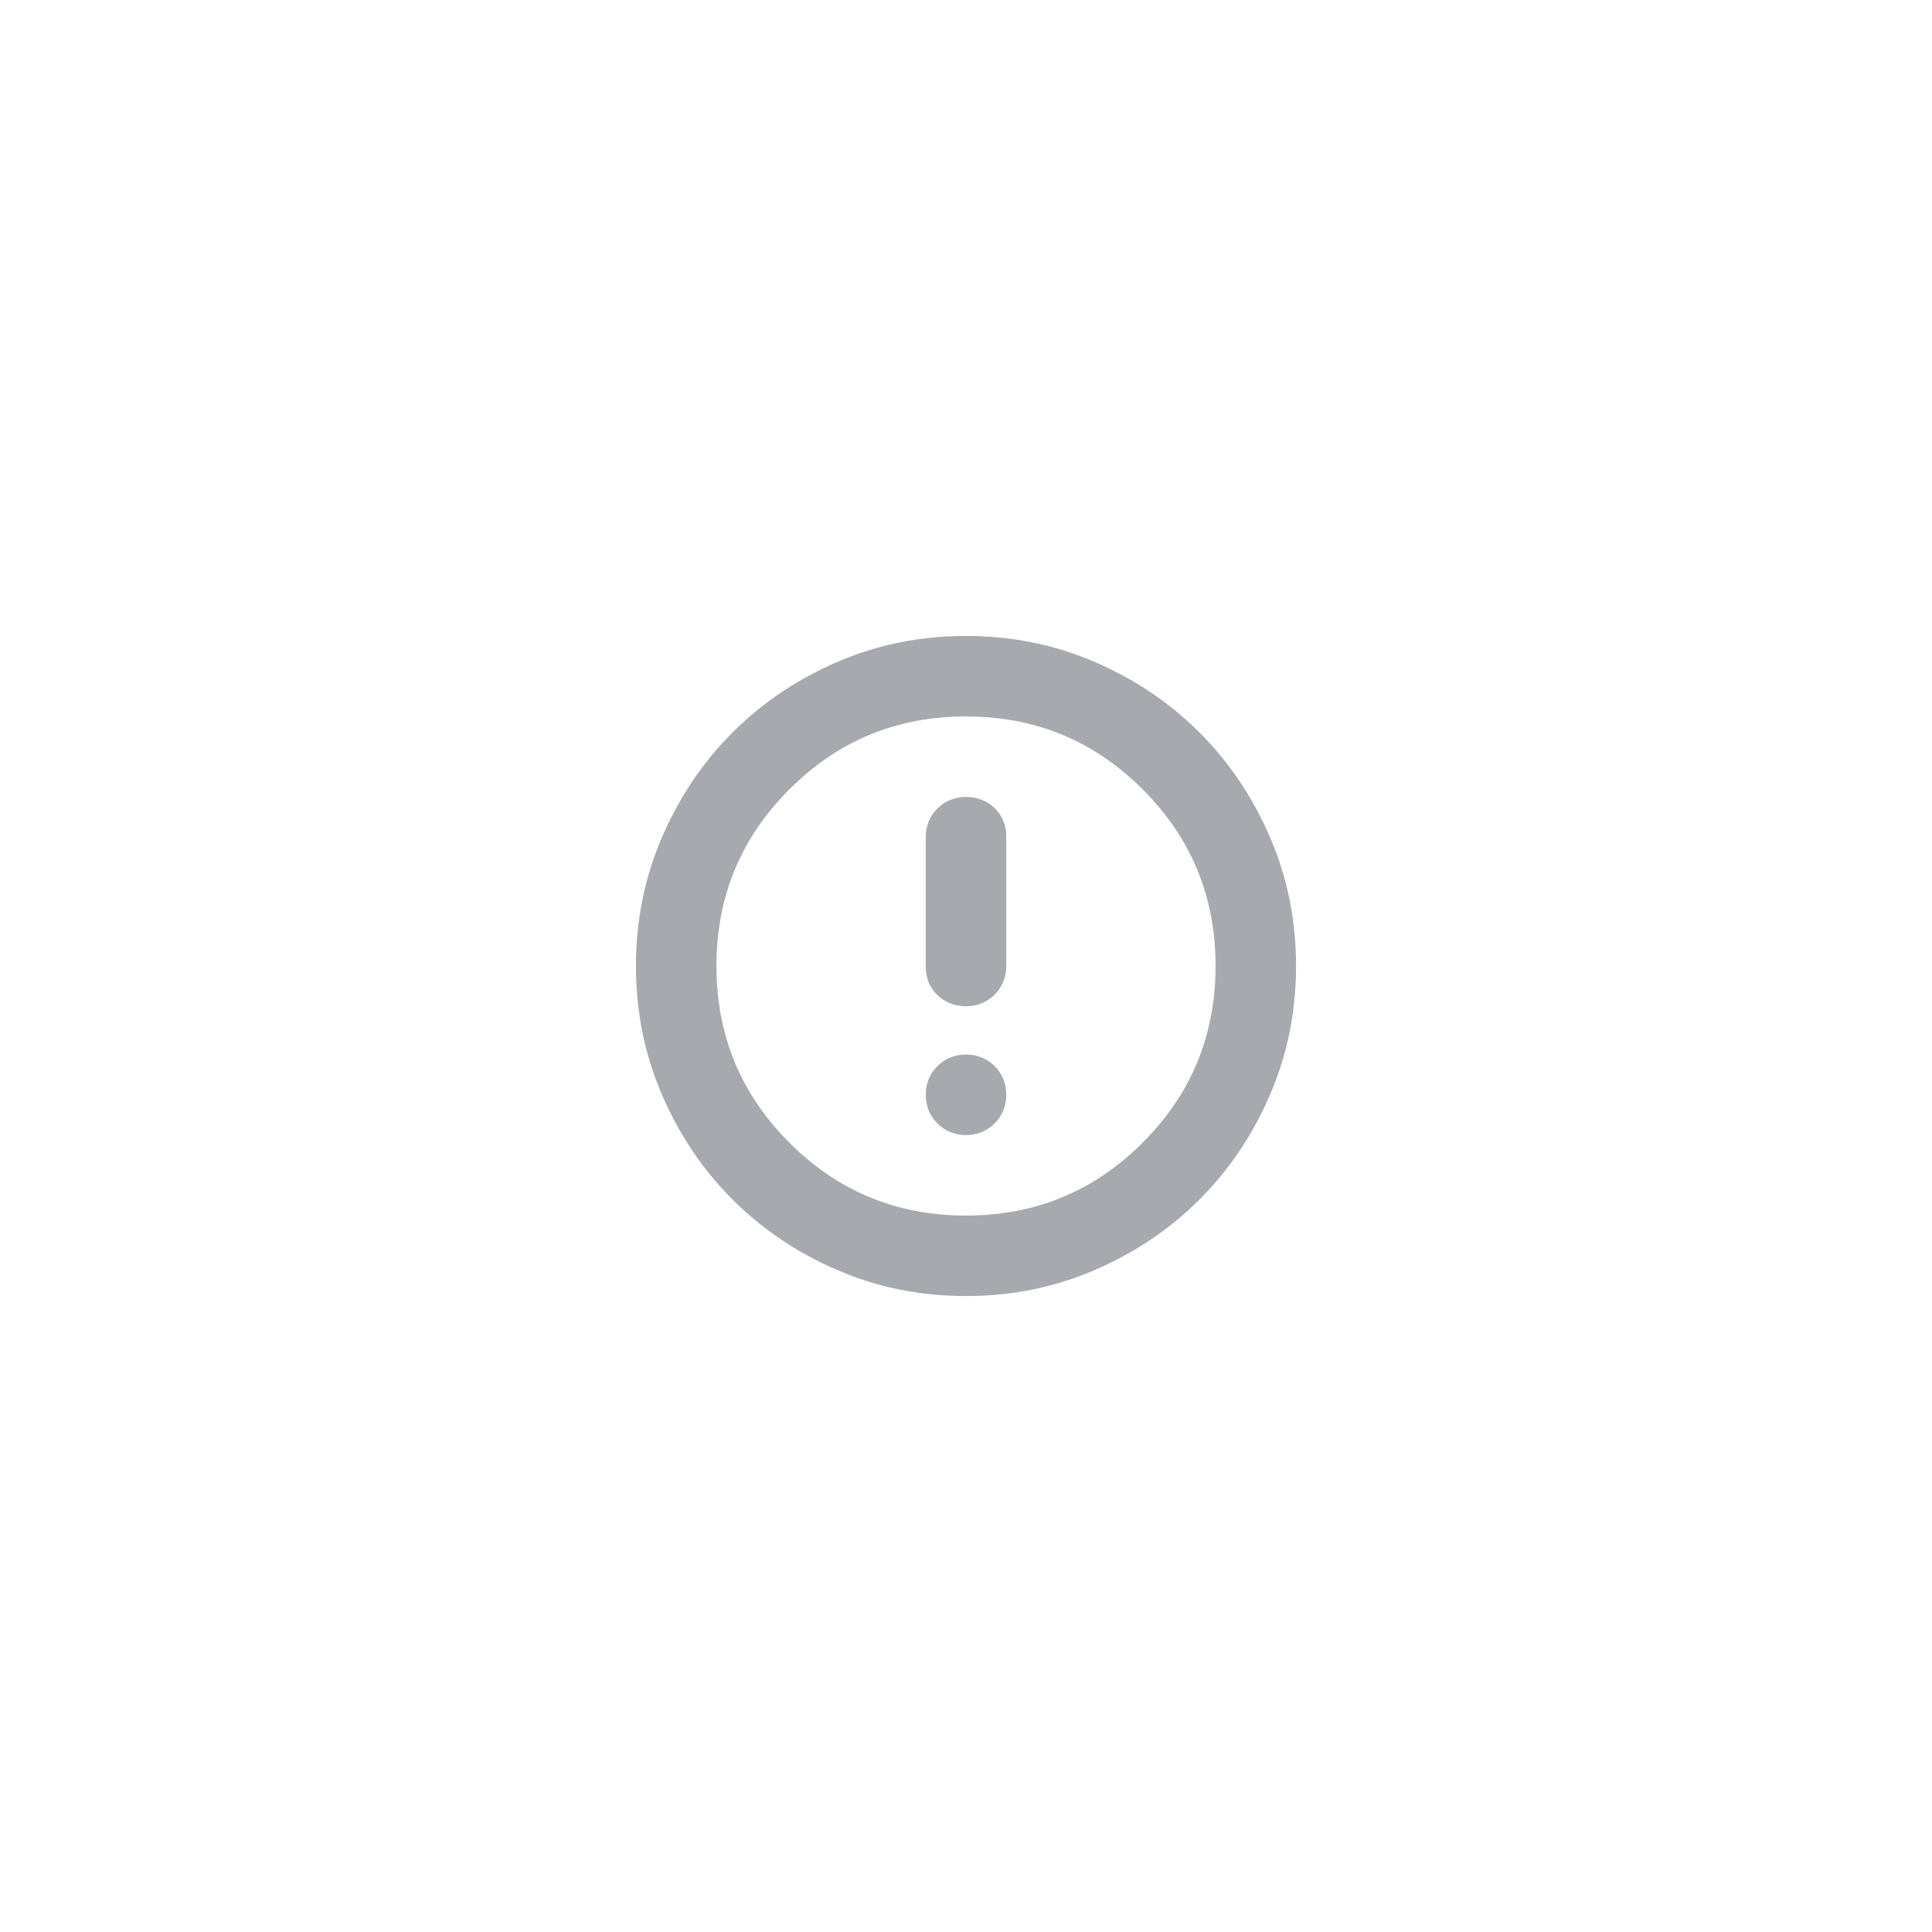 <svg width="48" height="48" viewBox="0 0 48 48" fill="none" xmlns="http://www.w3.org/2000/svg">
<mask id="mask0_45_12419" style="mask-type:alpha" maskUnits="userSpaceOnUse" x="0" y="0" width="48" height="48">
<rect width="48" height="48" fill="#D9D9D9"/>
</mask>
<g mask="url(#mask0_45_12419)">
<mask id="path-2-outside-1_45_12419" maskUnits="userSpaceOnUse" x="15" y="15" width="18" height="18" fill="black">
<rect fill="white" x="15" y="15" width="18" height="18"/>
<path d="M24 24.8C24.227 24.8 24.417 24.723 24.57 24.57C24.724 24.416 24.8 24.227 24.8 24V20.78C24.8 20.553 24.724 20.367 24.57 20.22C24.417 20.073 24.227 20 24 20C23.773 20 23.584 20.076 23.43 20.23C23.277 20.383 23.2 20.573 23.2 20.8V24.02C23.2 24.247 23.277 24.433 23.43 24.58C23.584 24.727 23.773 24.8 24 24.8ZM24 28C24.227 28 24.417 27.923 24.57 27.77C24.724 27.616 24.8 27.427 24.8 27.2C24.8 26.973 24.724 26.783 24.57 26.63C24.417 26.477 24.227 26.4 24 26.4C23.773 26.4 23.584 26.477 23.43 26.63C23.277 26.783 23.2 26.973 23.2 27.2C23.2 27.427 23.277 27.616 23.43 27.77C23.584 27.923 23.773 28 24 28ZM24 32C22.893 32 21.853 31.79 20.88 31.37C19.907 30.95 19.06 30.38 18.34 29.66C17.62 28.94 17.05 28.093 16.63 27.12C16.21 26.147 16 25.107 16 24C16 22.893 16.21 21.853 16.63 20.88C17.05 19.907 17.62 19.06 18.34 18.34C19.06 17.62 19.907 17.05 20.88 16.63C21.853 16.21 22.893 16 24 16C25.107 16 26.147 16.21 27.12 16.63C28.093 17.05 28.94 17.62 29.66 18.34C30.38 19.06 30.95 19.907 31.37 20.88C31.79 21.853 32 22.893 32 24C32 25.107 31.79 26.147 31.37 27.12C30.95 28.093 30.38 28.94 29.66 29.66C28.94 30.38 28.093 30.95 27.12 31.37C26.147 31.79 25.107 32 24 32ZM24 30.4C25.773 30.4 27.284 29.777 28.53 28.53C29.777 27.284 30.4 25.773 30.4 24C30.4 22.227 29.777 20.716 28.53 19.47C27.284 18.223 25.773 17.6 24 17.6C22.227 17.6 20.717 18.223 19.47 19.47C18.224 20.716 17.6 22.227 17.6 24C17.6 25.773 18.224 27.284 19.47 28.53C20.717 29.777 22.227 30.4 24 30.4Z"/>
</mask>
<path d="M24 24.8C24.227 24.8 24.417 24.723 24.57 24.57C24.724 24.416 24.8 24.227 24.8 24V20.78C24.8 20.553 24.724 20.367 24.57 20.22C24.417 20.073 24.227 20 24 20C23.773 20 23.584 20.076 23.43 20.23C23.277 20.383 23.2 20.573 23.2 20.8V24.02C23.2 24.247 23.277 24.433 23.43 24.58C23.584 24.727 23.773 24.8 24 24.8ZM24 28C24.227 28 24.417 27.923 24.57 27.77C24.724 27.616 24.8 27.427 24.8 27.2C24.8 26.973 24.724 26.783 24.57 26.63C24.417 26.477 24.227 26.4 24 26.4C23.773 26.4 23.584 26.477 23.43 26.63C23.277 26.783 23.2 26.973 23.2 27.2C23.2 27.427 23.277 27.616 23.43 27.77C23.584 27.923 23.773 28 24 28ZM24 32C22.893 32 21.853 31.79 20.88 31.37C19.907 30.95 19.06 30.38 18.34 29.66C17.62 28.94 17.05 28.093 16.63 27.12C16.21 26.147 16 25.107 16 24C16 22.893 16.21 21.853 16.63 20.88C17.05 19.907 17.62 19.06 18.34 18.34C19.06 17.62 19.907 17.05 20.88 16.63C21.853 16.21 22.893 16 24 16C25.107 16 26.147 16.21 27.12 16.63C28.093 17.05 28.94 17.62 29.66 18.34C30.38 19.06 30.95 19.907 31.37 20.88C31.79 21.853 32 22.893 32 24C32 25.107 31.79 26.147 31.37 27.12C30.95 28.093 30.38 28.94 29.66 29.66C28.94 30.38 28.093 30.95 27.12 31.37C26.147 31.79 25.107 32 24 32ZM24 30.4C25.773 30.4 27.284 29.777 28.53 28.53C29.777 27.284 30.4 25.773 30.4 24C30.4 22.227 29.777 20.716 28.53 19.47C27.284 18.223 25.773 17.6 24 17.6C22.227 17.6 20.717 18.223 19.47 19.47C18.224 20.716 17.6 22.227 17.6 24C17.6 25.773 18.224 27.284 19.47 28.53C20.717 29.777 22.227 30.4 24 30.4Z" fill="#A6A9AD"/>
<path d="M24.57 20.22L24.709 20.076L24.709 20.075L24.57 20.22ZM23.43 24.58L23.569 24.436L23.569 24.435L23.43 24.58ZM24.57 26.63L24.712 26.488L24.712 26.488L24.57 26.63ZM23.43 26.63L23.572 26.771L23.43 26.63ZM23.43 27.77L23.572 27.628L23.572 27.628L23.43 27.77ZM20.88 31.37L20.959 31.186L20.959 31.186L20.88 31.37ZM16.63 27.12L16.814 27.041L16.814 27.041L16.63 27.12ZM16.63 20.88L16.814 20.959L16.814 20.959L16.63 20.88ZM20.88 16.63L20.801 16.446L20.801 16.446L20.88 16.63ZM27.12 16.63L27.199 16.446L27.199 16.446L27.12 16.63ZM31.37 20.88L31.186 20.959L31.186 20.959L31.37 20.88ZM31.37 27.12L31.186 27.041L31.186 27.041L31.37 27.12ZM27.12 31.37L27.041 31.186L27.041 31.186L27.12 31.37ZM28.53 28.53L28.672 28.672L28.672 28.672L28.53 28.53ZM28.53 19.47L28.672 19.328L28.672 19.328L28.53 19.47ZM24 25C24.277 25 24.519 24.904 24.712 24.711L24.429 24.428C24.315 24.543 24.176 24.6 24 24.6V25ZM24.712 24.711C24.904 24.518 25 24.277 25 24H24.6C24.6 24.176 24.543 24.314 24.429 24.428L24.712 24.711ZM25 24V20.78H24.6V24H25ZM25 20.78C25 20.503 24.904 20.263 24.709 20.076L24.432 20.364C24.543 20.471 24.6 20.604 24.6 20.78H25ZM24.709 20.075C24.515 19.891 24.274 19.8 24 19.8V20.2C24.179 20.2 24.319 20.256 24.432 20.365L24.709 20.075ZM24 19.8C23.723 19.8 23.482 19.896 23.289 20.088L23.572 20.371C23.686 20.257 23.824 20.2 24 20.2V19.8ZM23.289 20.088C23.096 20.281 23 20.523 23 20.8H23.4C23.4 20.624 23.457 20.485 23.572 20.371L23.289 20.088ZM23 20.8V24.02H23.4V20.8H23ZM23 24.02C23 24.297 23.096 24.538 23.292 24.725L23.569 24.435C23.457 24.329 23.4 24.196 23.4 24.02H23ZM23.292 24.724C23.485 24.909 23.726 25 24 25V24.6C23.821 24.6 23.682 24.544 23.569 24.436L23.292 24.724ZM24 28.2C24.277 28.2 24.519 28.104 24.712 27.911L24.429 27.628C24.315 27.742 24.176 27.8 24 27.8V28.2ZM24.712 27.911C24.904 27.718 25 27.477 25 27.2H24.6C24.6 27.376 24.543 27.515 24.429 27.628L24.712 27.911ZM25 27.2C25 26.923 24.904 26.681 24.712 26.488L24.429 26.771C24.543 26.885 24.6 27.024 24.6 27.2H25ZM24.712 26.488C24.519 26.296 24.277 26.2 24 26.2V26.6C24.176 26.6 24.315 26.657 24.429 26.771L24.712 26.488ZM24 26.2C23.723 26.2 23.482 26.296 23.289 26.488L23.572 26.771C23.686 26.657 23.824 26.6 24 26.6V26.2ZM23.289 26.488C23.096 26.681 23 26.923 23 27.2H23.4C23.4 27.024 23.457 26.885 23.572 26.771L23.289 26.488ZM23 27.2C23 27.477 23.096 27.719 23.289 27.911L23.572 27.628C23.457 27.514 23.4 27.376 23.4 27.2H23ZM23.289 27.911C23.481 28.104 23.723 28.2 24 28.2V27.8C23.824 27.8 23.686 27.742 23.572 27.628L23.289 27.911ZM24 31.8C22.919 31.8 21.907 31.595 20.959 31.186L20.801 31.553C21.8 31.985 22.867 32.2 24 32.2V31.8ZM20.959 31.186C20.008 30.776 19.183 30.22 18.481 29.519L18.199 29.801C18.937 30.54 19.805 31.124 20.801 31.553L20.959 31.186ZM18.481 29.519C17.78 28.817 17.224 27.992 16.814 27.041L16.447 27.199C16.876 28.195 17.46 29.063 18.199 29.801L18.481 29.519ZM16.814 27.041C16.405 26.093 16.2 25.081 16.2 24H15.8C15.8 25.133 16.015 26.2 16.447 27.199L16.814 27.041ZM16.2 24C16.2 22.919 16.405 21.907 16.814 20.959L16.447 20.801C16.015 21.8 15.8 22.867 15.8 24H16.2ZM16.814 20.959C17.224 20.008 17.78 19.183 18.481 18.481L18.199 18.199C17.46 18.937 16.876 19.805 16.447 20.801L16.814 20.959ZM18.481 18.481C19.183 17.78 20.008 17.224 20.959 16.813L20.801 16.446C19.805 16.876 18.937 17.46 18.199 18.199L18.481 18.481ZM20.959 16.813C21.906 16.405 22.919 16.2 24 16.2V15.8C22.867 15.8 21.8 16.015 20.801 16.446L20.959 16.813ZM24 16.2C25.081 16.2 26.094 16.405 27.041 16.813L27.199 16.446C26.2 16.015 25.133 15.8 24 15.8V16.2ZM27.041 16.813C27.992 17.224 28.817 17.78 29.519 18.481L29.801 18.199C29.063 17.46 28.195 16.876 27.199 16.446L27.041 16.813ZM29.519 18.481C30.22 19.183 30.776 20.008 31.186 20.959L31.553 20.801C31.124 19.805 30.54 18.937 29.801 18.199L29.519 18.481ZM31.186 20.959C31.595 21.907 31.8 22.919 31.8 24H32.2C32.2 22.867 31.985 21.8 31.553 20.801L31.186 20.959ZM31.8 24C31.8 25.081 31.595 26.093 31.186 27.041L31.553 27.199C31.985 26.2 32.2 25.133 32.2 24H31.8ZM31.186 27.041C30.776 27.992 30.22 28.817 29.519 29.519L29.801 29.801C30.54 29.063 31.124 28.195 31.553 27.199L31.186 27.041ZM29.519 29.519C28.817 30.22 27.992 30.776 27.041 31.186L27.199 31.553C28.195 31.124 29.063 30.54 29.801 29.801L29.519 29.519ZM27.041 31.186C26.093 31.595 25.081 31.8 24 31.8V32.2C25.133 32.2 26.2 31.985 27.199 31.553L27.041 31.186ZM24 30.6C25.826 30.6 27.387 29.956 28.672 28.672L28.389 28.389C27.18 29.598 25.721 30.2 24 30.2V30.6ZM28.672 28.672C29.956 27.387 30.6 25.826 30.6 24H30.2C30.2 25.721 29.598 27.18 28.389 28.389L28.672 28.672ZM30.6 24C30.6 22.174 29.956 20.613 28.672 19.328L28.389 19.611C29.598 20.82 30.2 22.279 30.2 24H30.6ZM28.672 19.328C27.387 18.044 25.826 17.4 24 17.4V17.8C25.721 17.8 27.18 18.402 28.389 19.611L28.672 19.328ZM24 17.4C22.174 17.4 20.613 18.044 19.329 19.328L19.612 19.611C20.82 18.402 22.279 17.8 24 17.8V17.4ZM19.329 19.328C18.044 20.613 17.4 22.174 17.4 24H17.8C17.8 22.279 18.403 20.82 19.612 19.611L19.329 19.328ZM17.4 24C17.4 25.826 18.044 27.387 19.329 28.672L19.612 28.389C18.403 27.18 17.8 25.721 17.8 24H17.4ZM19.329 28.672C20.613 29.956 22.174 30.6 24 30.6V30.2C22.279 30.2 20.82 29.598 19.612 28.389L19.329 28.672Z" fill="#A6A9AD" mask="url(#path-2-outside-1_45_12419)"/>
</g>
</svg>
